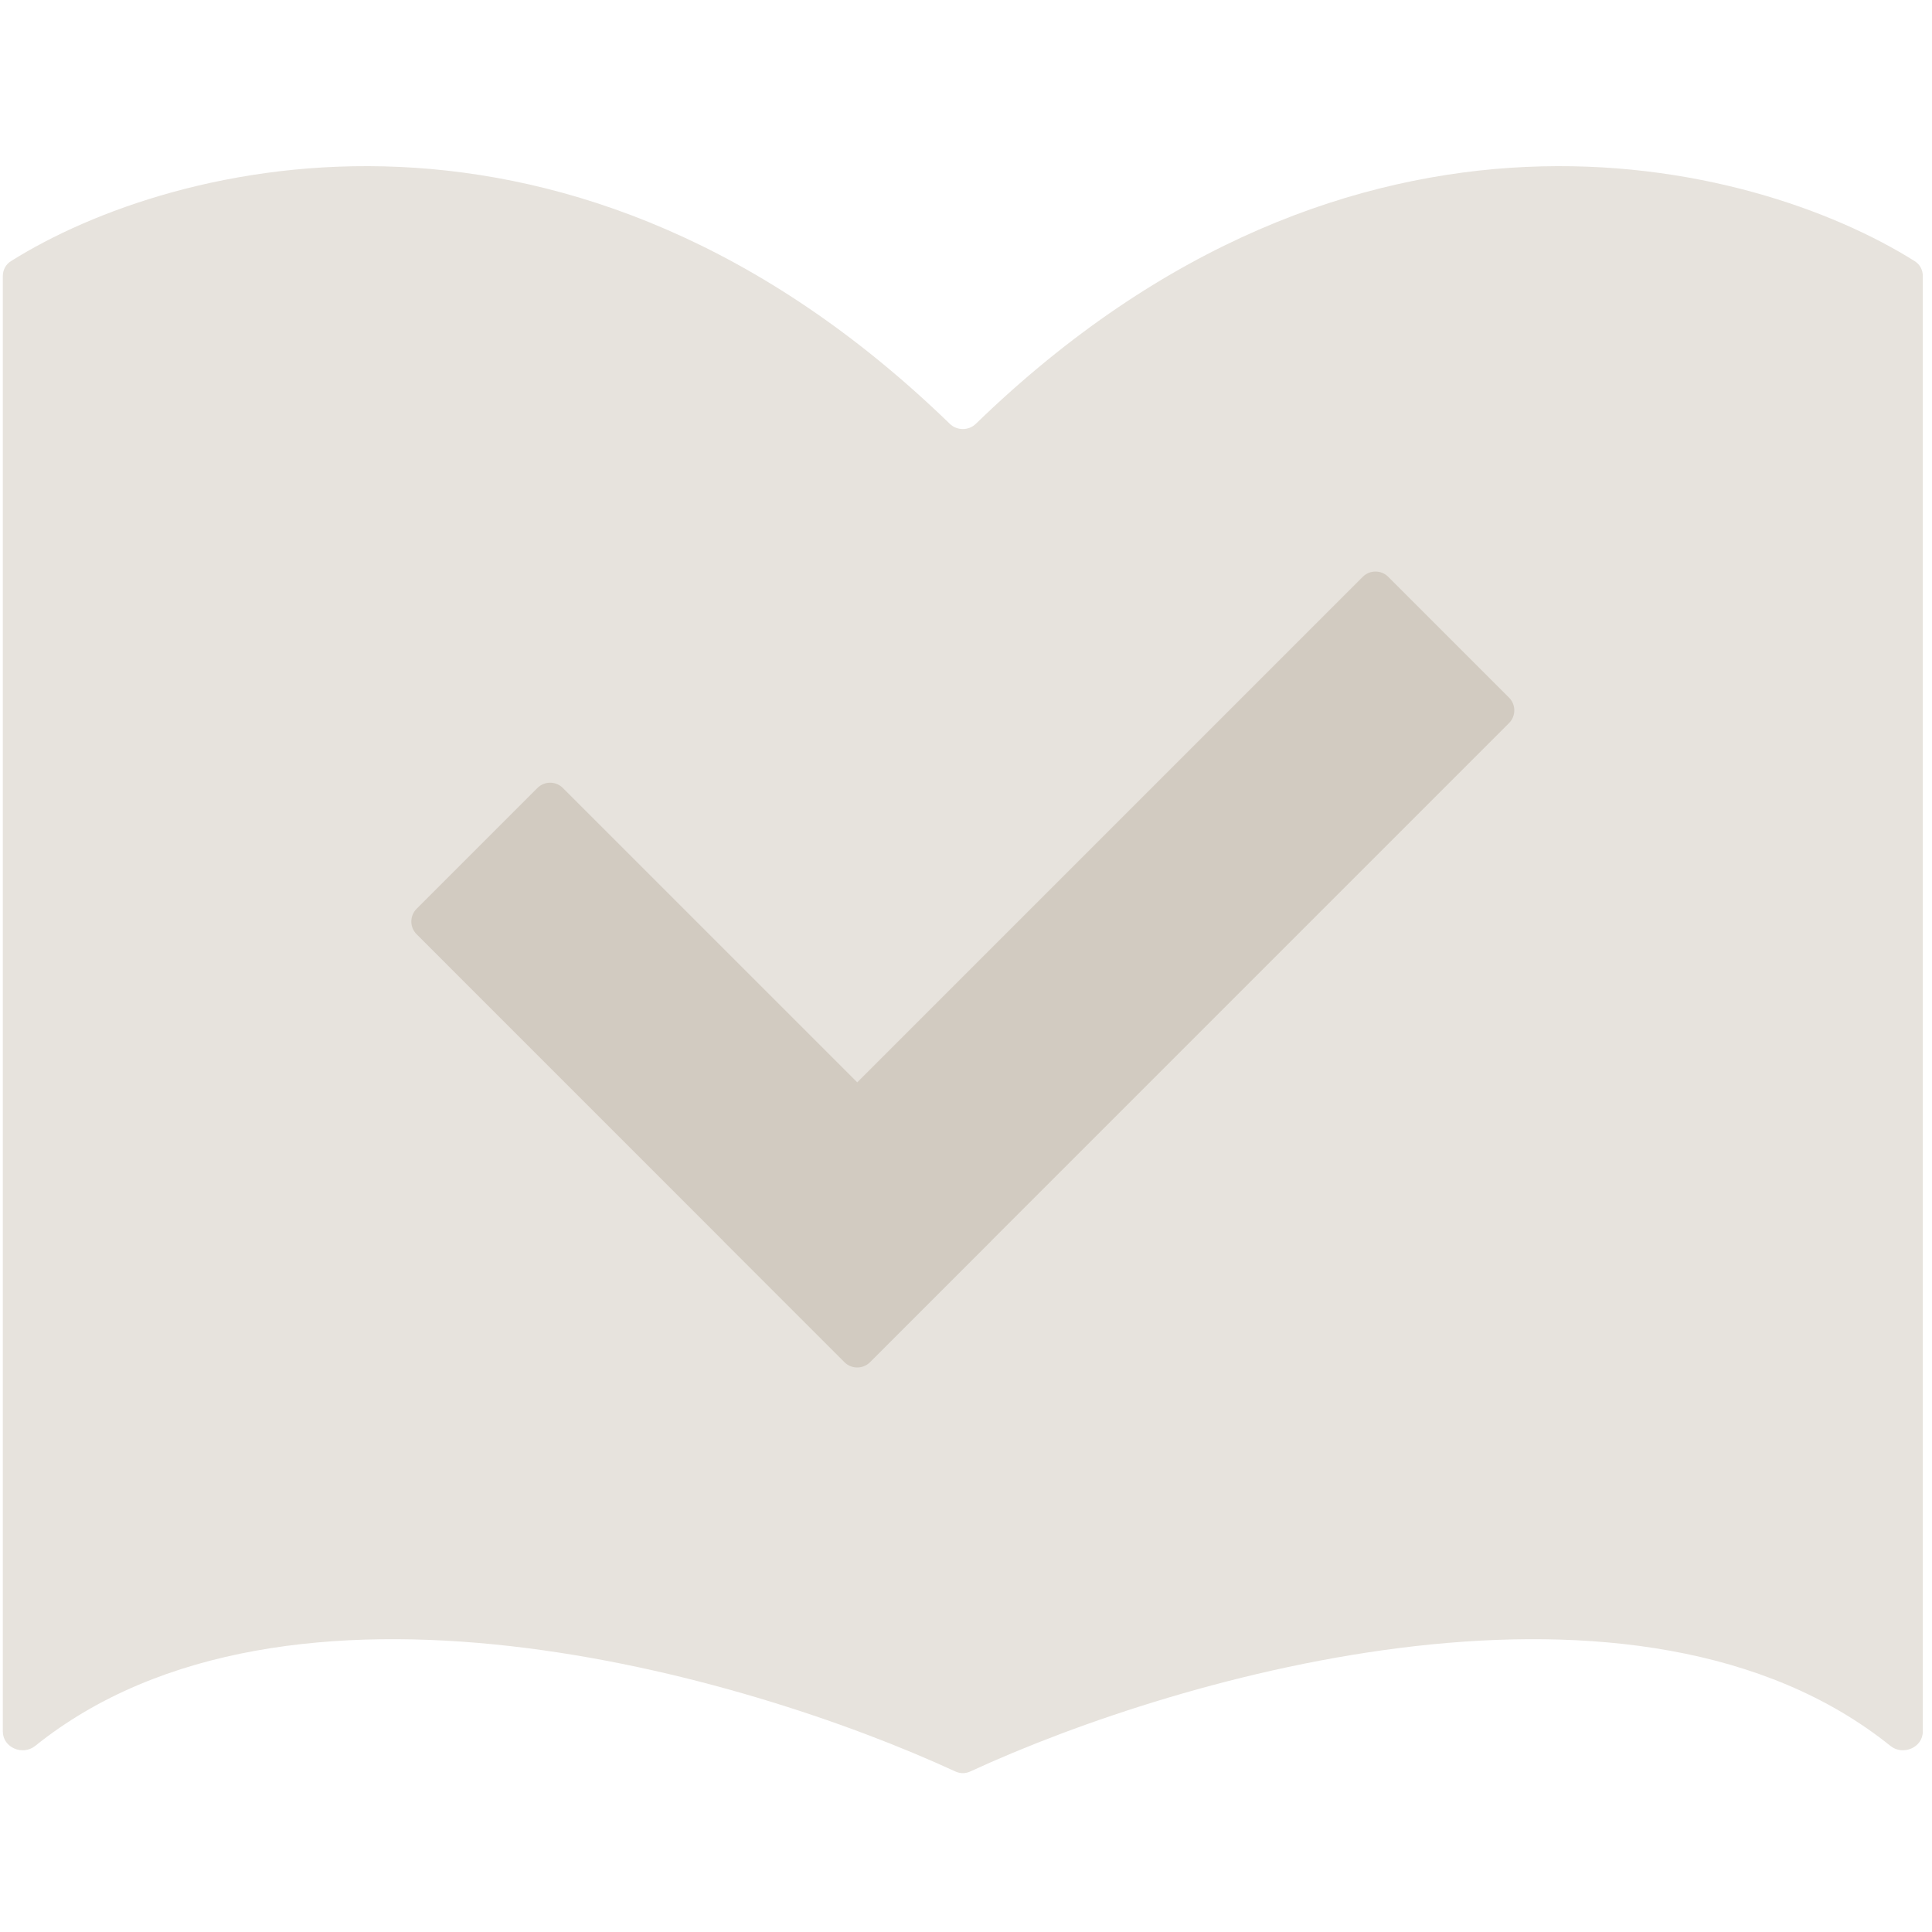 
<svg width="40" height="40" viewBox="0 0 161 135" fill="none" xmlns="http://www.w3.org/2000/svg">

<path fill-rule="evenodd" clip-rule="evenodd" d="M0.235 10.006C0.235 9.502 0.476 9.038 0.902 8.769C14.412 0.265 47.684 -8.204 79.153 22.321C79.748 22.898 80.722 22.898 81.317 22.321C112.786 -8.204 146.058 0.265 159.569 8.769C159.995 9.038 160.235 9.502 160.235 10.006V131.292C160.235 132.629 158.579 133.332 157.538 132.494C136.55 115.625 98.515 126.47 80.862 134.621C80.456 134.809 80.014 134.809 79.608 134.621C61.955 126.47 23.92 115.625 2.932 132.494C1.891 133.332 0.235 132.629 0.235 131.292V10.006Z" fill="#E7E3DD"/>
<path fill-rule="evenodd" clip-rule="evenodd" d="M115.686 35.068C115.1 34.482 114.15 34.482 113.564 35.068L71.437 77.195L46.906 52.665C46.321 52.079 45.371 52.079 44.785 52.665L34.718 62.732C34.132 63.318 34.132 64.268 34.718 64.853L60.209 90.345C60.239 90.381 60.27 90.415 60.304 90.449L70.371 100.517C70.653 100.798 71.019 100.945 71.389 100.955C71.79 100.969 72.196 100.823 72.502 100.517L82.57 90.45C82.604 90.415 82.637 90.379 82.668 90.341L125.753 47.256C126.339 46.671 126.339 45.721 125.753 45.135L115.686 35.068Z" fill="#D2CBC1"/>
</svg>
